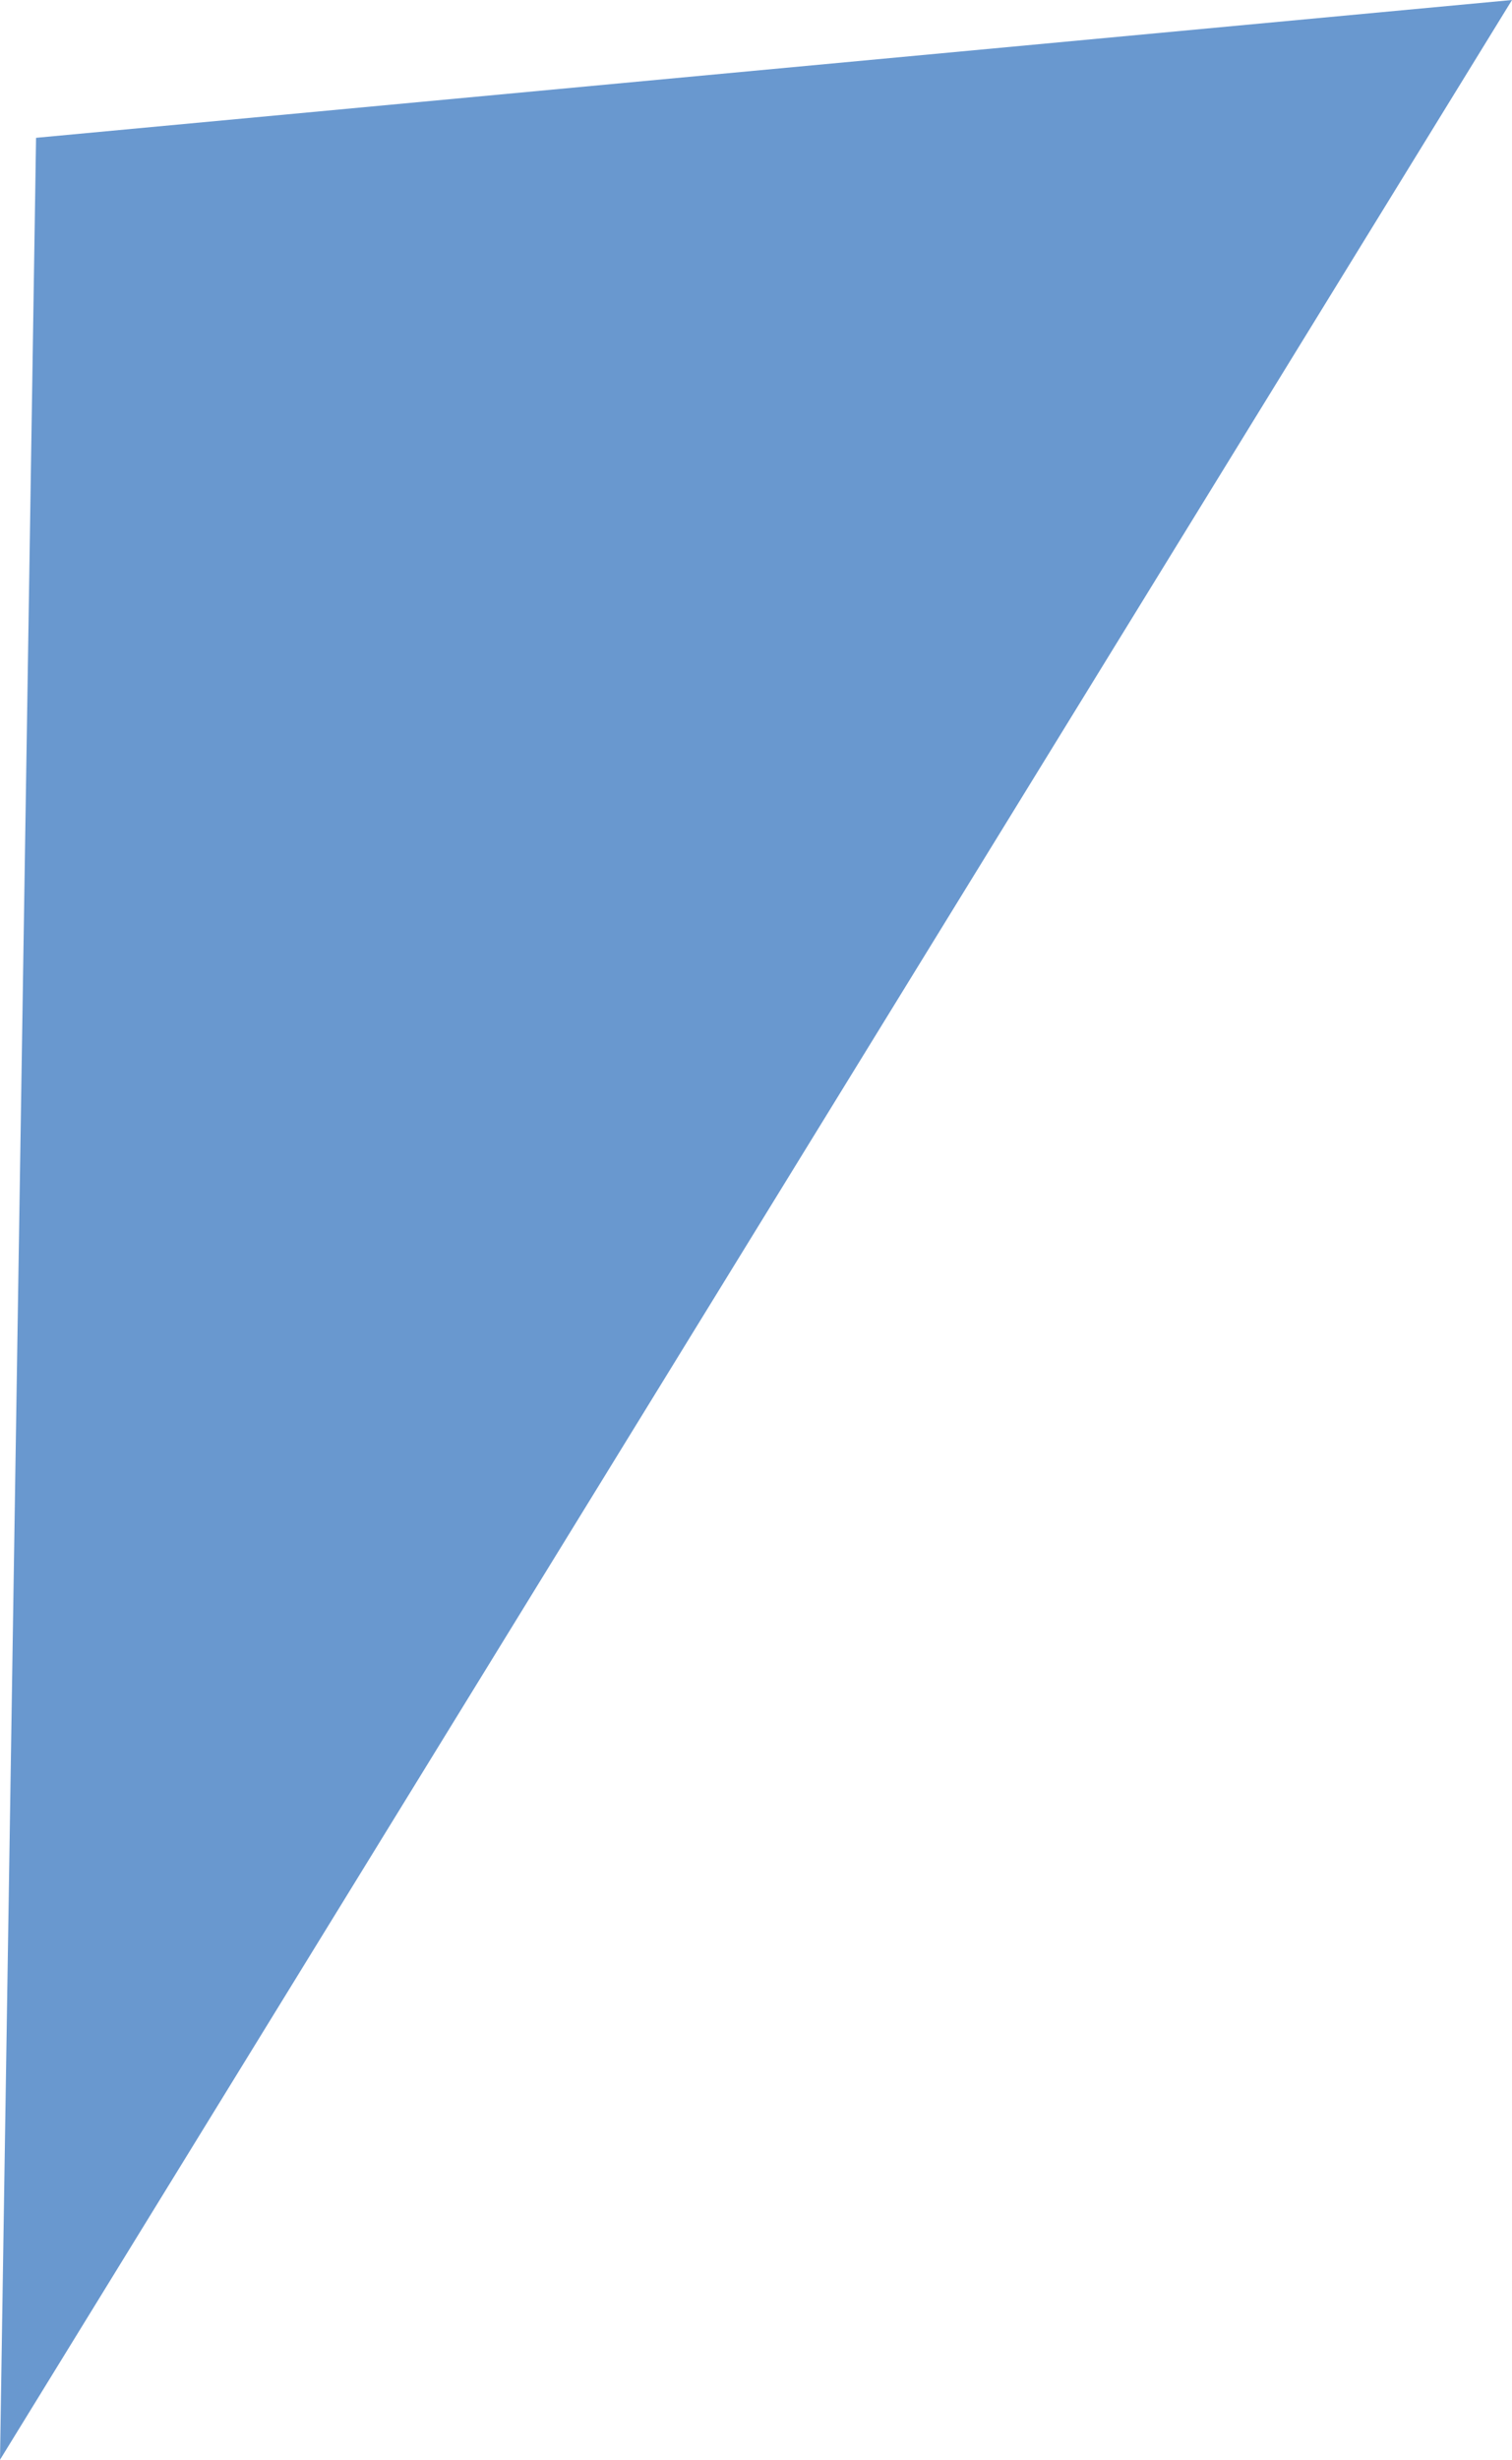 <?xml version="1.0" encoding="UTF-8" standalone="no"?>
<svg
   xmlns:dc="http://purl.org/dc/elements/1.1/"
   xmlns:cc="http://creativecommons.org/ns#"
   xmlns:rdf="http://www.w3.org/1999/02/22-rdf-syntax-ns#"
   xmlns:svg="http://www.w3.org/2000/svg"
   xmlns="http://www.w3.org/2000/svg"
   style="enable-background:new"
   version="1.1"
   id="svg2"
   viewBox="0 0 187.501 304.922"
   height="304.922"
   width="187.501">
  <defs
     id="defs4" />
  <g
     transform="translate(0,-207.078)"
     id="layer2">
    <path
       style="fill:#6998cf;fill-opacity:1;fill-rule:evenodd;stroke:none;stroke-width:1px;stroke-linecap:butt;stroke-linejoin:miter;stroke-opacity:1"
       d="M 4.472,224.162 0,512 187.501,207.078 4.472,224.162"
       id="path5545" />
  </g>
</svg>
